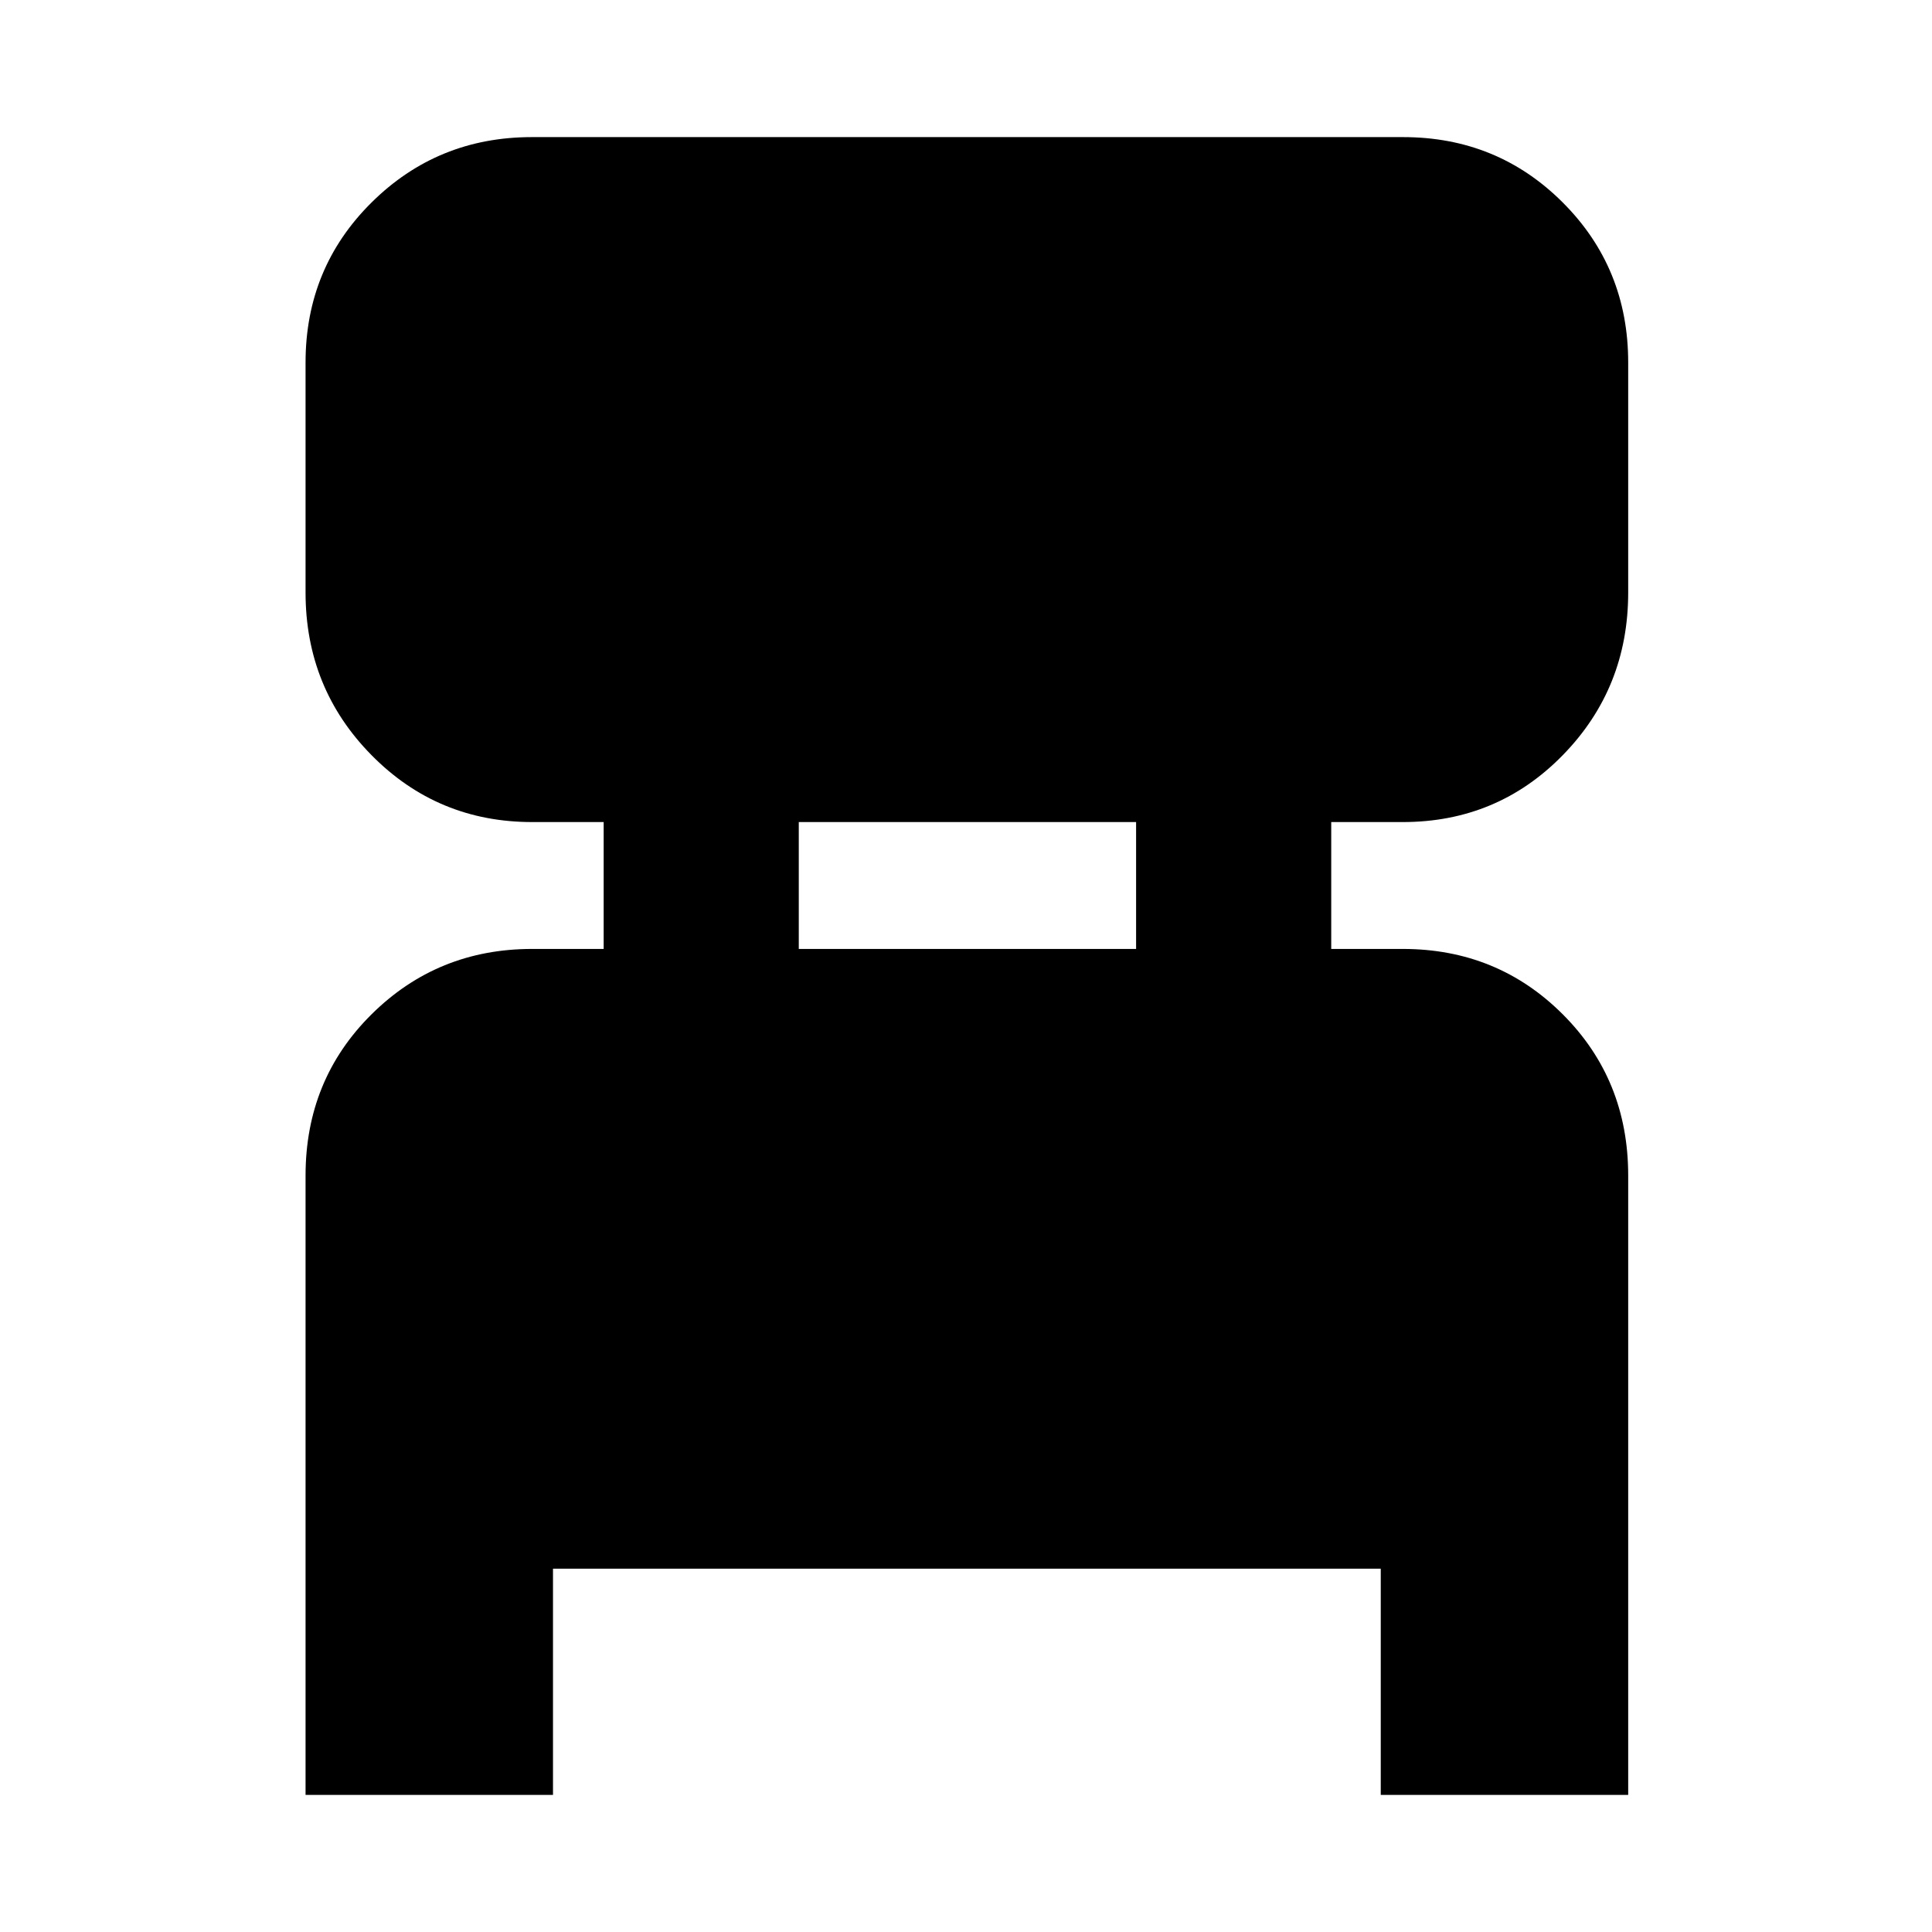 <svg xmlns="http://www.w3.org/2000/svg" height="24" viewBox="0 -960 960 960" width="24"><path d="M151.83-68.13v-307.74q0-47.61 32.78-80.11t79.83-32.5h35.52v-63.04h-35.52q-47.05 0-79.83-33.25t-32.78-80.81v-114.29q0-47 32.78-79.5t79.64-32.5h432.93q46.86 0 79.36 32.5t32.5 79.5v114.29q0 47.56-32.5 80.81T697-551.52h-35.52v63.04H697q47.04 0 79.54 32.5 32.5 32.5 32.5 80.11v307.74H686.09v-112.39H274.78v112.39H151.83Zm245.08-420.35h167.61v-63.04H396.91v63.04Z"/></svg>